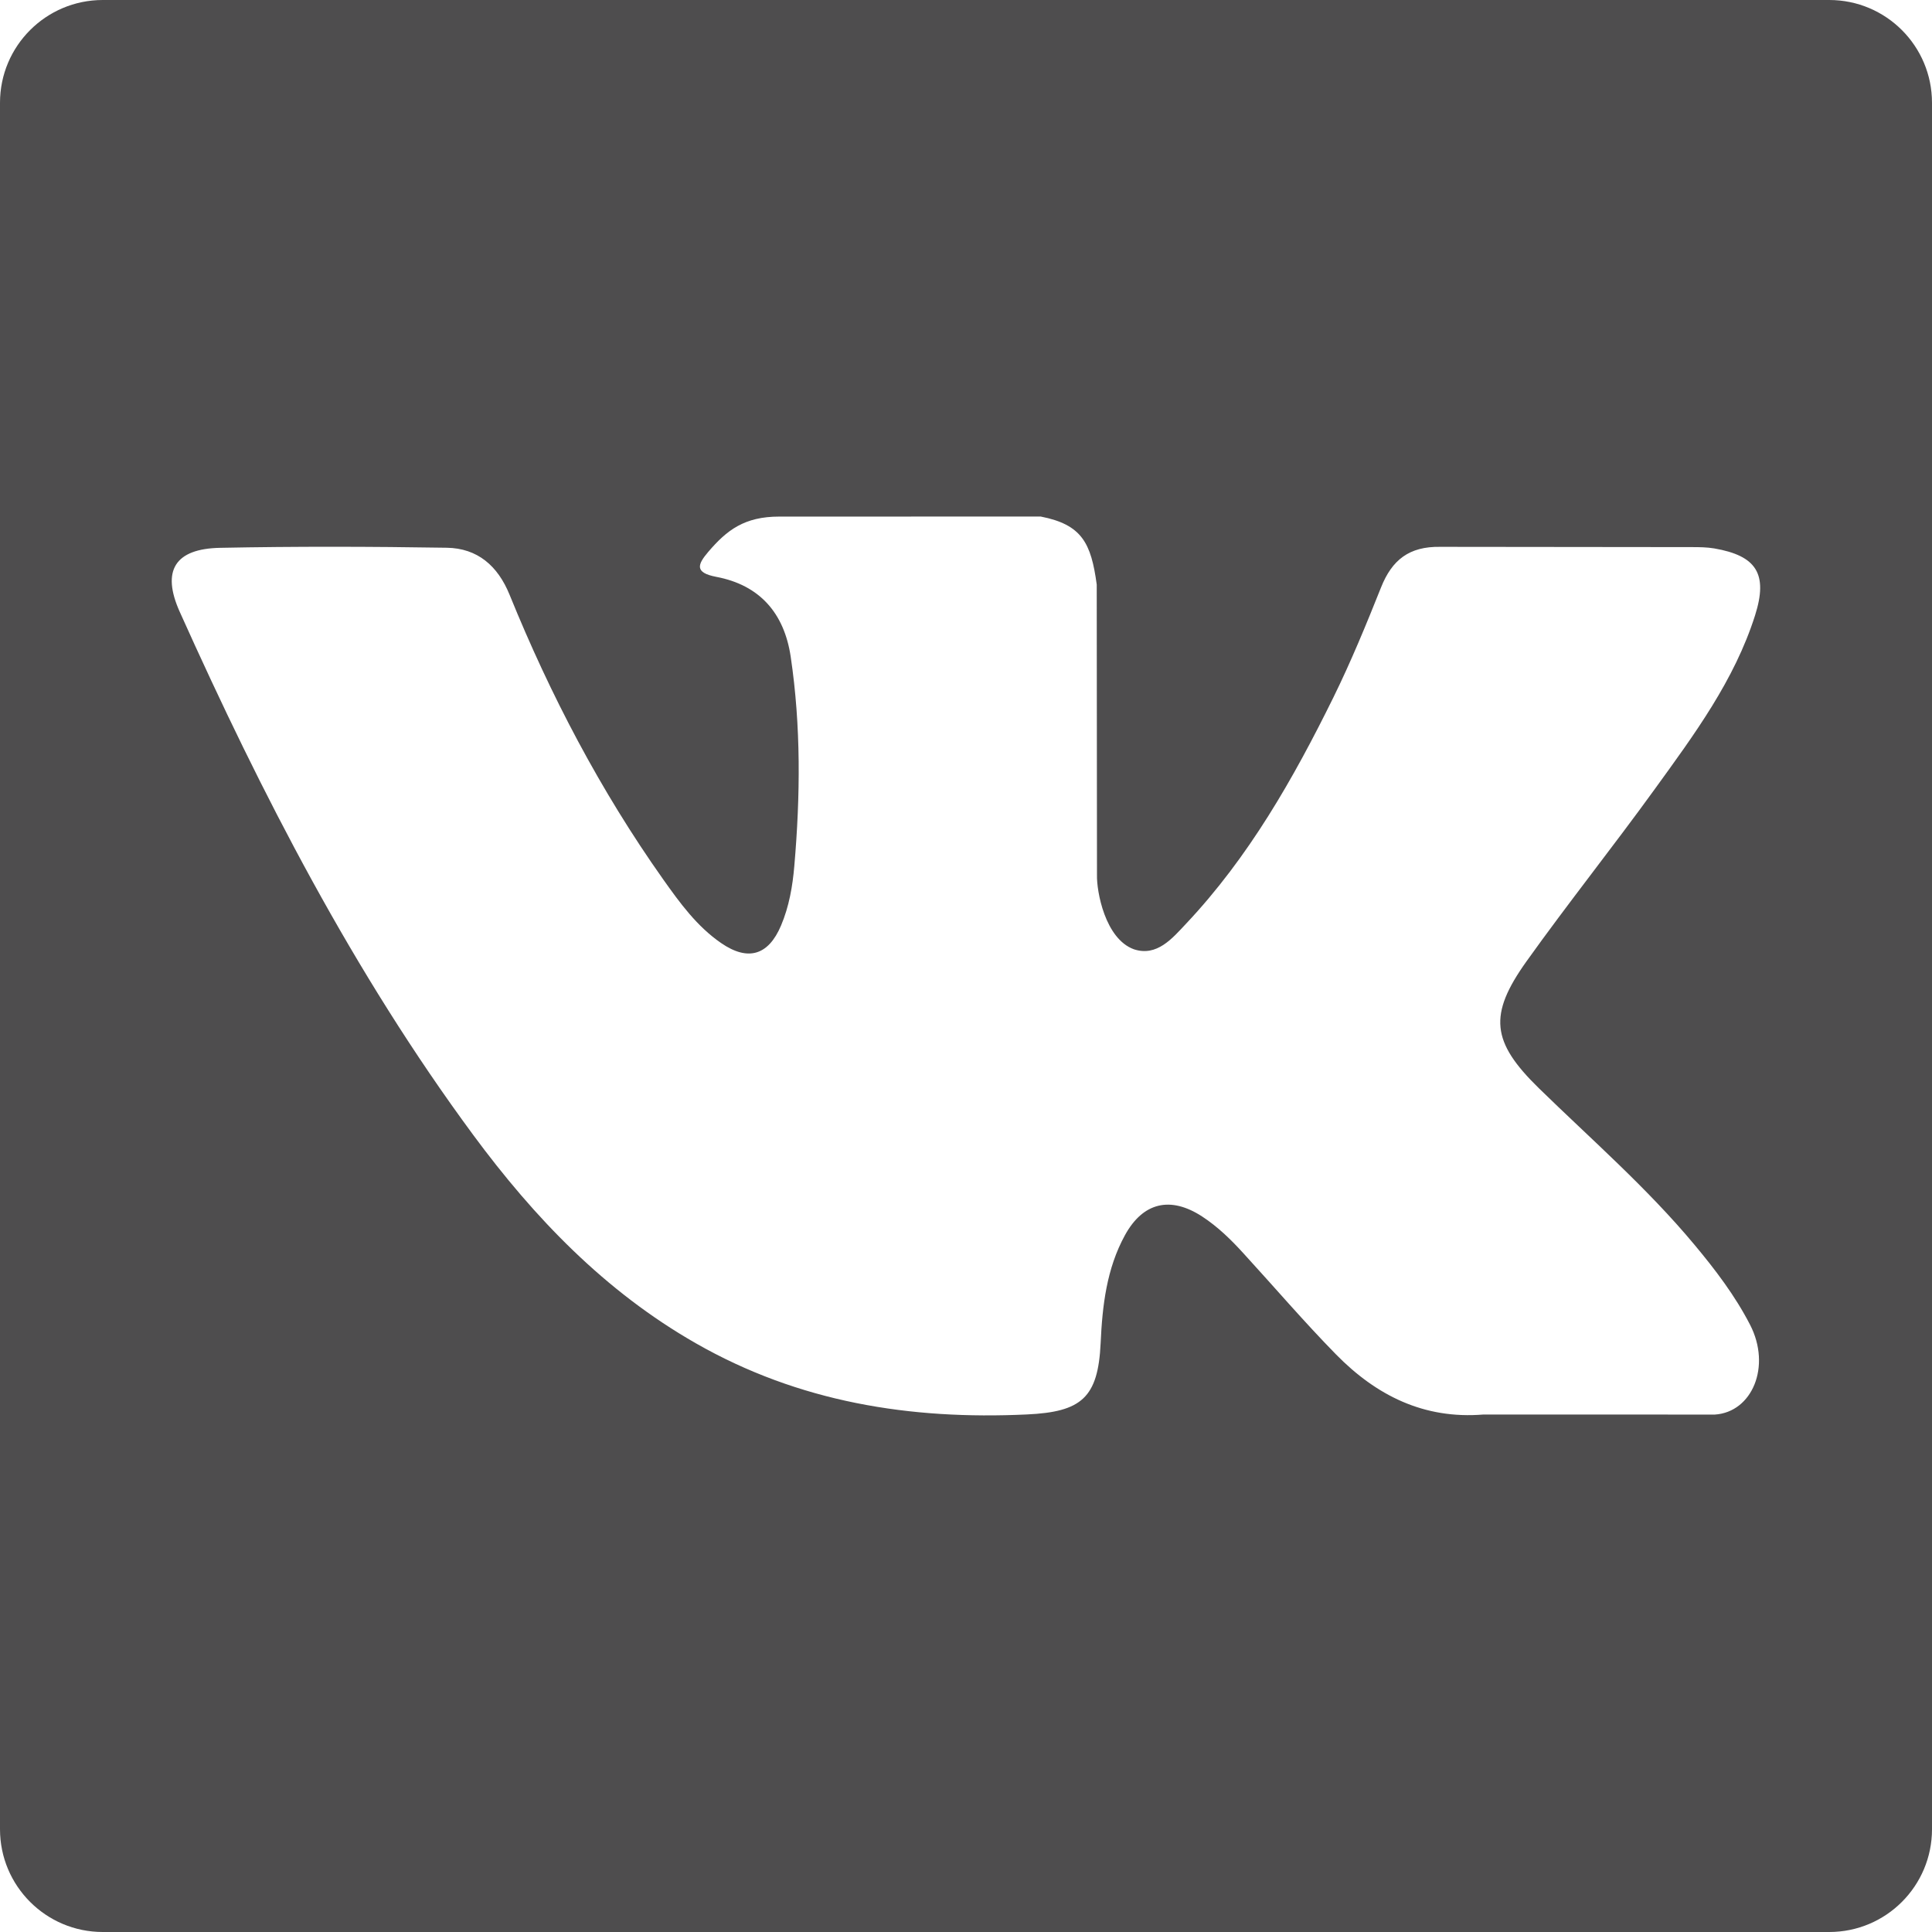 <svg width="34" height="34" viewBox="0 0 94 94">
	<path fill="#4e4d4e" d="M89,0H5C2.238,0,0,2.239,0,5v84c0,2.761,2.238,5,5,5h84c2.762,0,5-2.239,5-5V5C94,2.239,91.762,0,89,0z M74.869,52.943 c2.562,2.5,5.271,4.854,7.572,7.617c1.018,1.22,1.978,2.48,2.709,3.899c1.041,2.024,0.101,4.247-1.713,4.366l-11.256-0.003 c-2.906, 0.239-5.22-0.931-7.172-2.918c-1.555-1.585-3.001-3.277-4.5-4.914c-0.611-0.673-1.259-1.306-2.025-1.806
		c-1.534-0.996-2.867-0.692-3.748,0.909c-0.896,1.63-1.103,3.438-1.185,5.255c-0.125,2.655-0.925,3.348-3.588,3.471 c-5.69, 0.268-11.091-0.596-16.108-3.463c-4.429-2.53-7.854-6.104-10.838-10.146c-5.816-7.883-10.27-16.536-14.27-25.437 c-0.901-2.005-0.242-3.078,1.967-3.119c3.676-0.073,7.351-0.063,11.022-0.004c1.496,0.023,2.485,0.879,3.058,2.289 c1.985,4.885,4.421,9.533,7.471,13.843c0.813,1.147,1.643,2.292,2.823,3.103c1.304,0.896,2.298,0.601,2.913-0.854 c0.393-0.928,0.563-1.914,0.647-2.906c0.292-3.396,0.327-6.792-0.177-10.175c-0.315-2.116-1.507-3.483-3.617-3.883 c-1.074-0.204-0.917-0.602-0.395-1.215c0.906-1.062,1.76-1.718,3.456-1.718l12.721-0.002c2.006,0.392,2.452,1.292,2.725,3.311 l0.012,14.133c-0.021,0.782,0.391,3.098,1.795,3.61c1.123,0.371,1.868-0.53,2.54-1.244c3.048-3.235,5.22-7.056,7.167-11.009 c0.857-1.743,1.6-3.549,2.32-5.356c0.533-1.337,1.367-1.995,2.875-1.971l12.246,0.013c0.36,0,0.729,0.004,1.086,0.063 c2.062,0.355,2.627,1.243,1.99,3.257c-1.004,3.163-2.959,5.799-4.871,8.441c-2.043,2.825-4.224,5.557-6.252,8.396
		C72.411,49.38,72.561,50.688,74.869,52.943z"/>
</svg>
